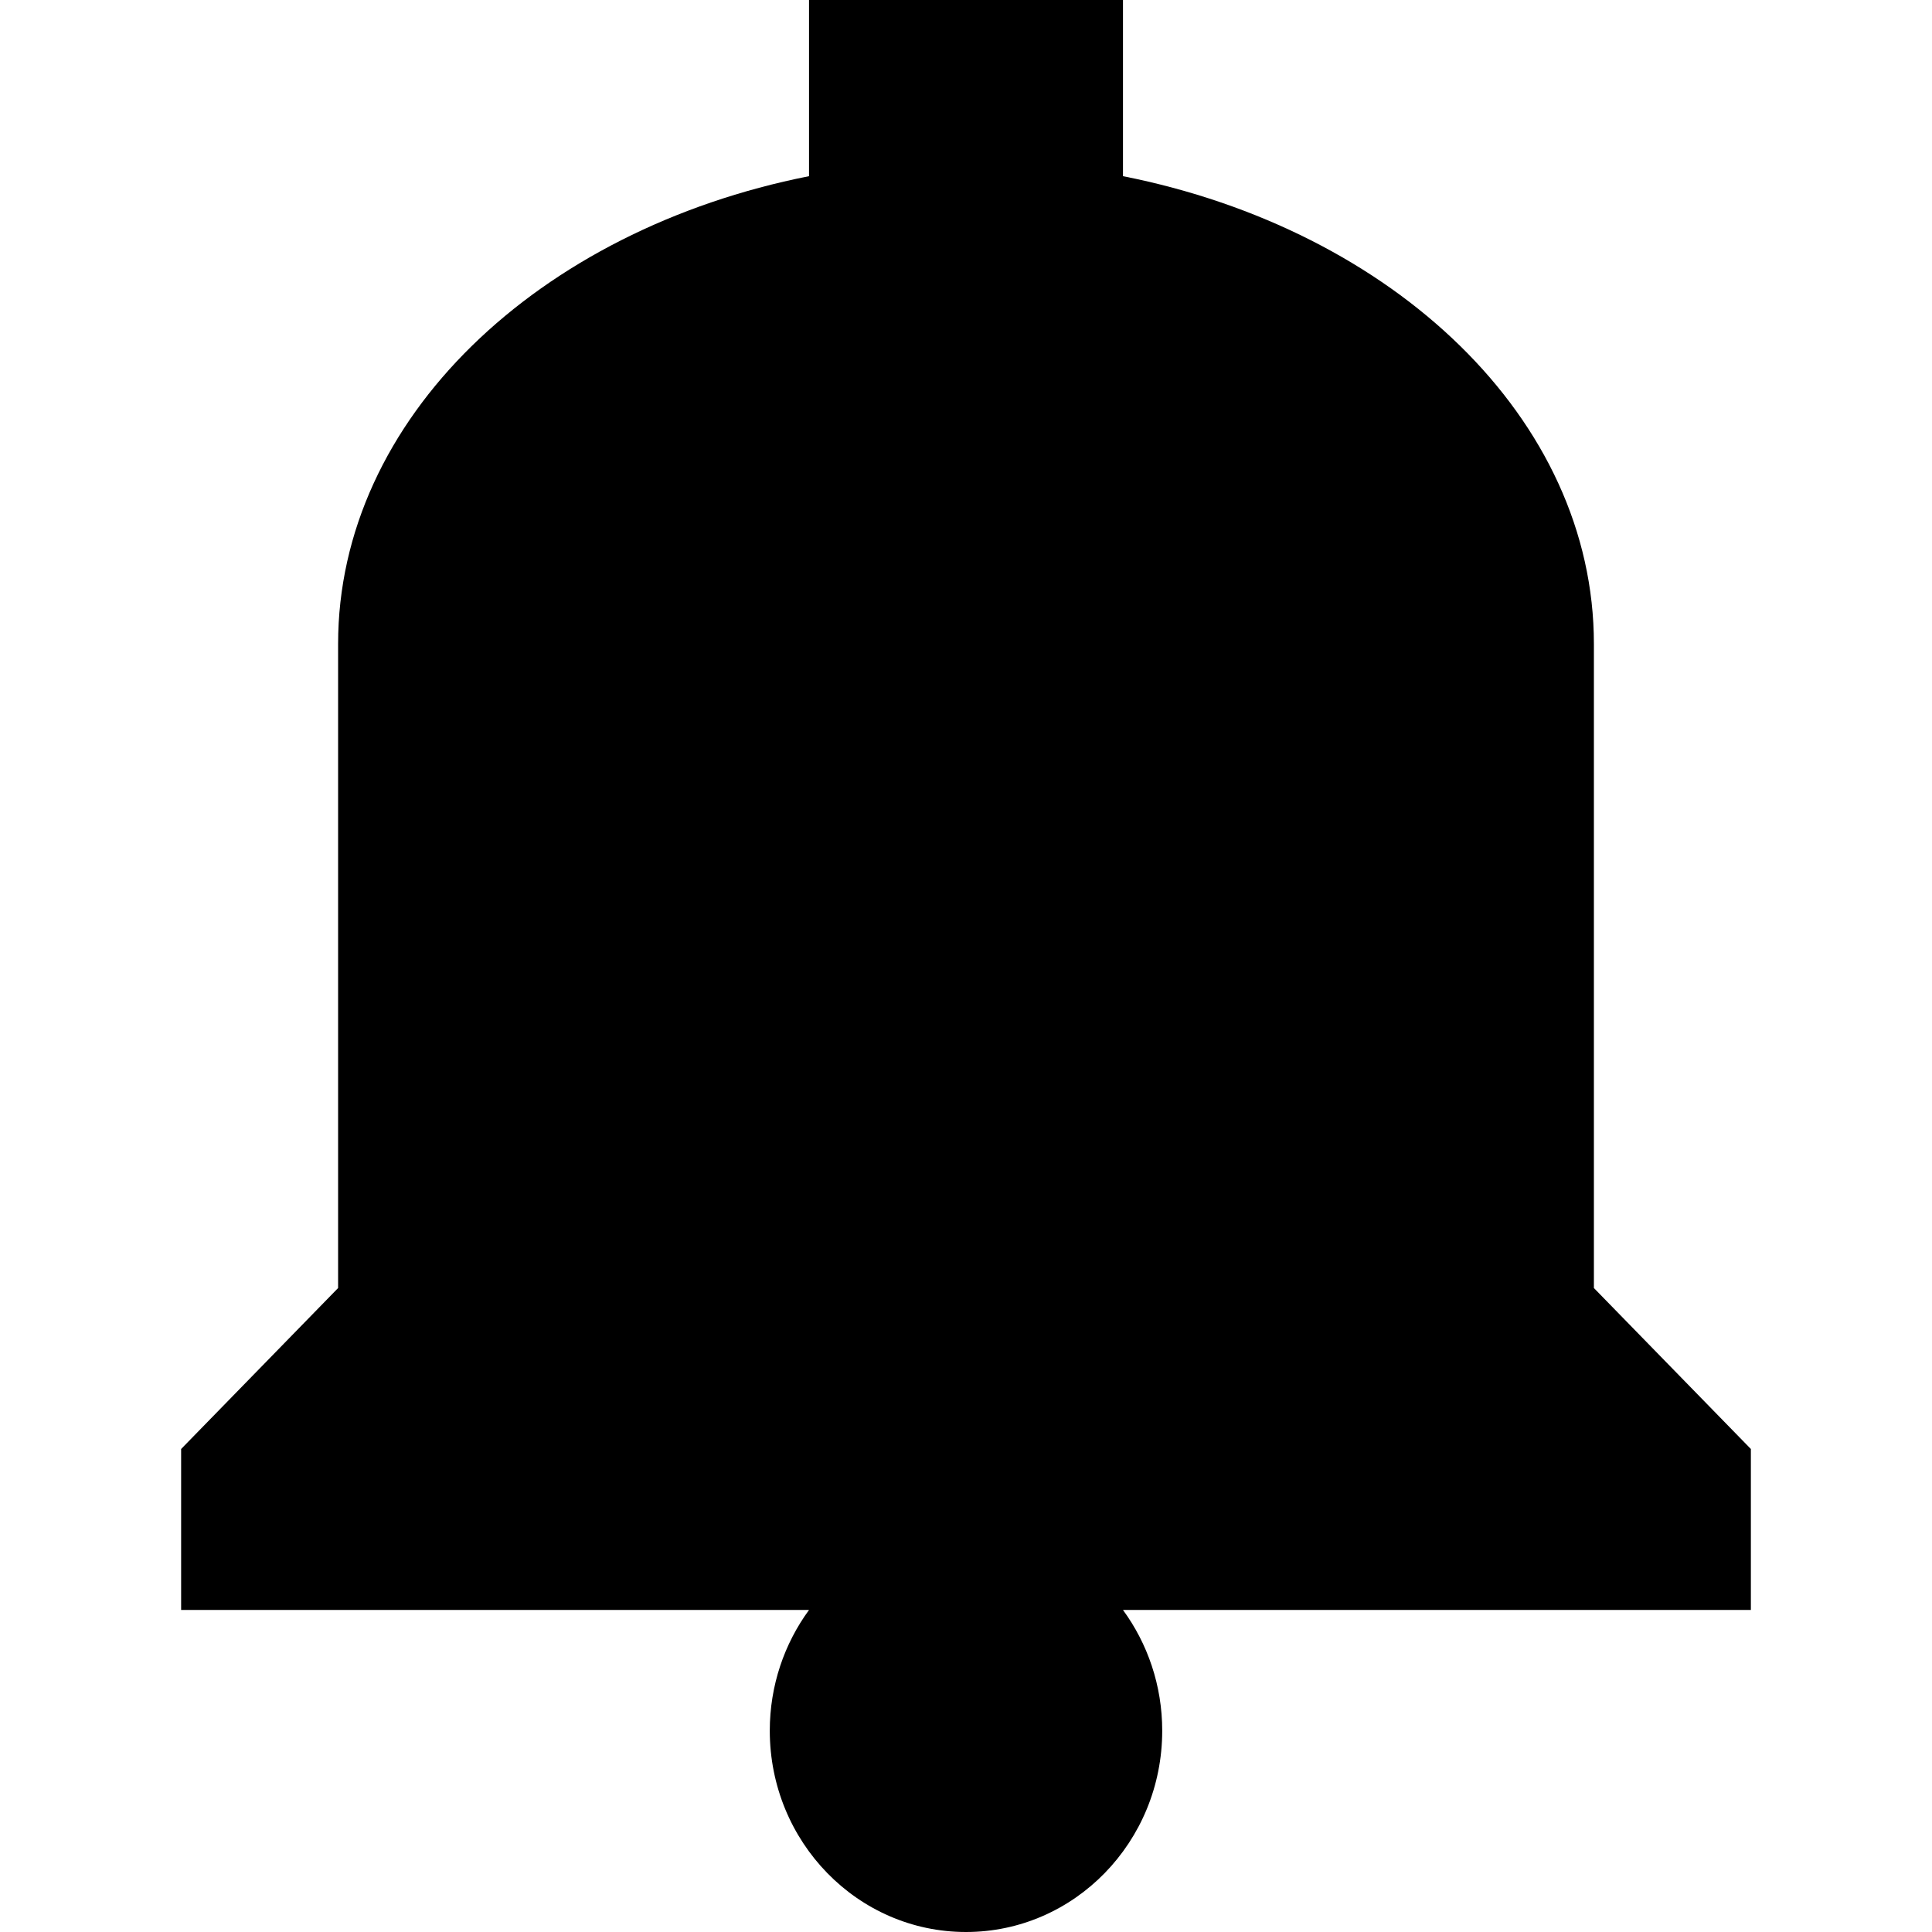 <svg width="16px" height="16px" viewBox="0 0 16 16" class="notify icon">
    <title>Notification</title>
    <desc>A bell icon</desc>
    <path d="M6.7,13.333 L1.5,13.333 L1.5,12 L2.8,10.667 L2.8,5.333 C2.8,3.469 4.457,1.903 6.7,1.459 L6.7,0 L9.3,0 L9.3,1.459 C11.543,1.903 13.2,3.469 13.2,5.333 L13.2,10.667 L14.5,12 L14.5,13.333 L9.3,13.333 C9.504,13.612 9.625,13.958 9.625,14.333 C9.625,15.254 8.897,16 8,16 C7.103,16 6.375,15.254 6.375,14.333 C6.375,13.958 6.496,13.612 6.7,13.333 Z"></path>
</svg>
